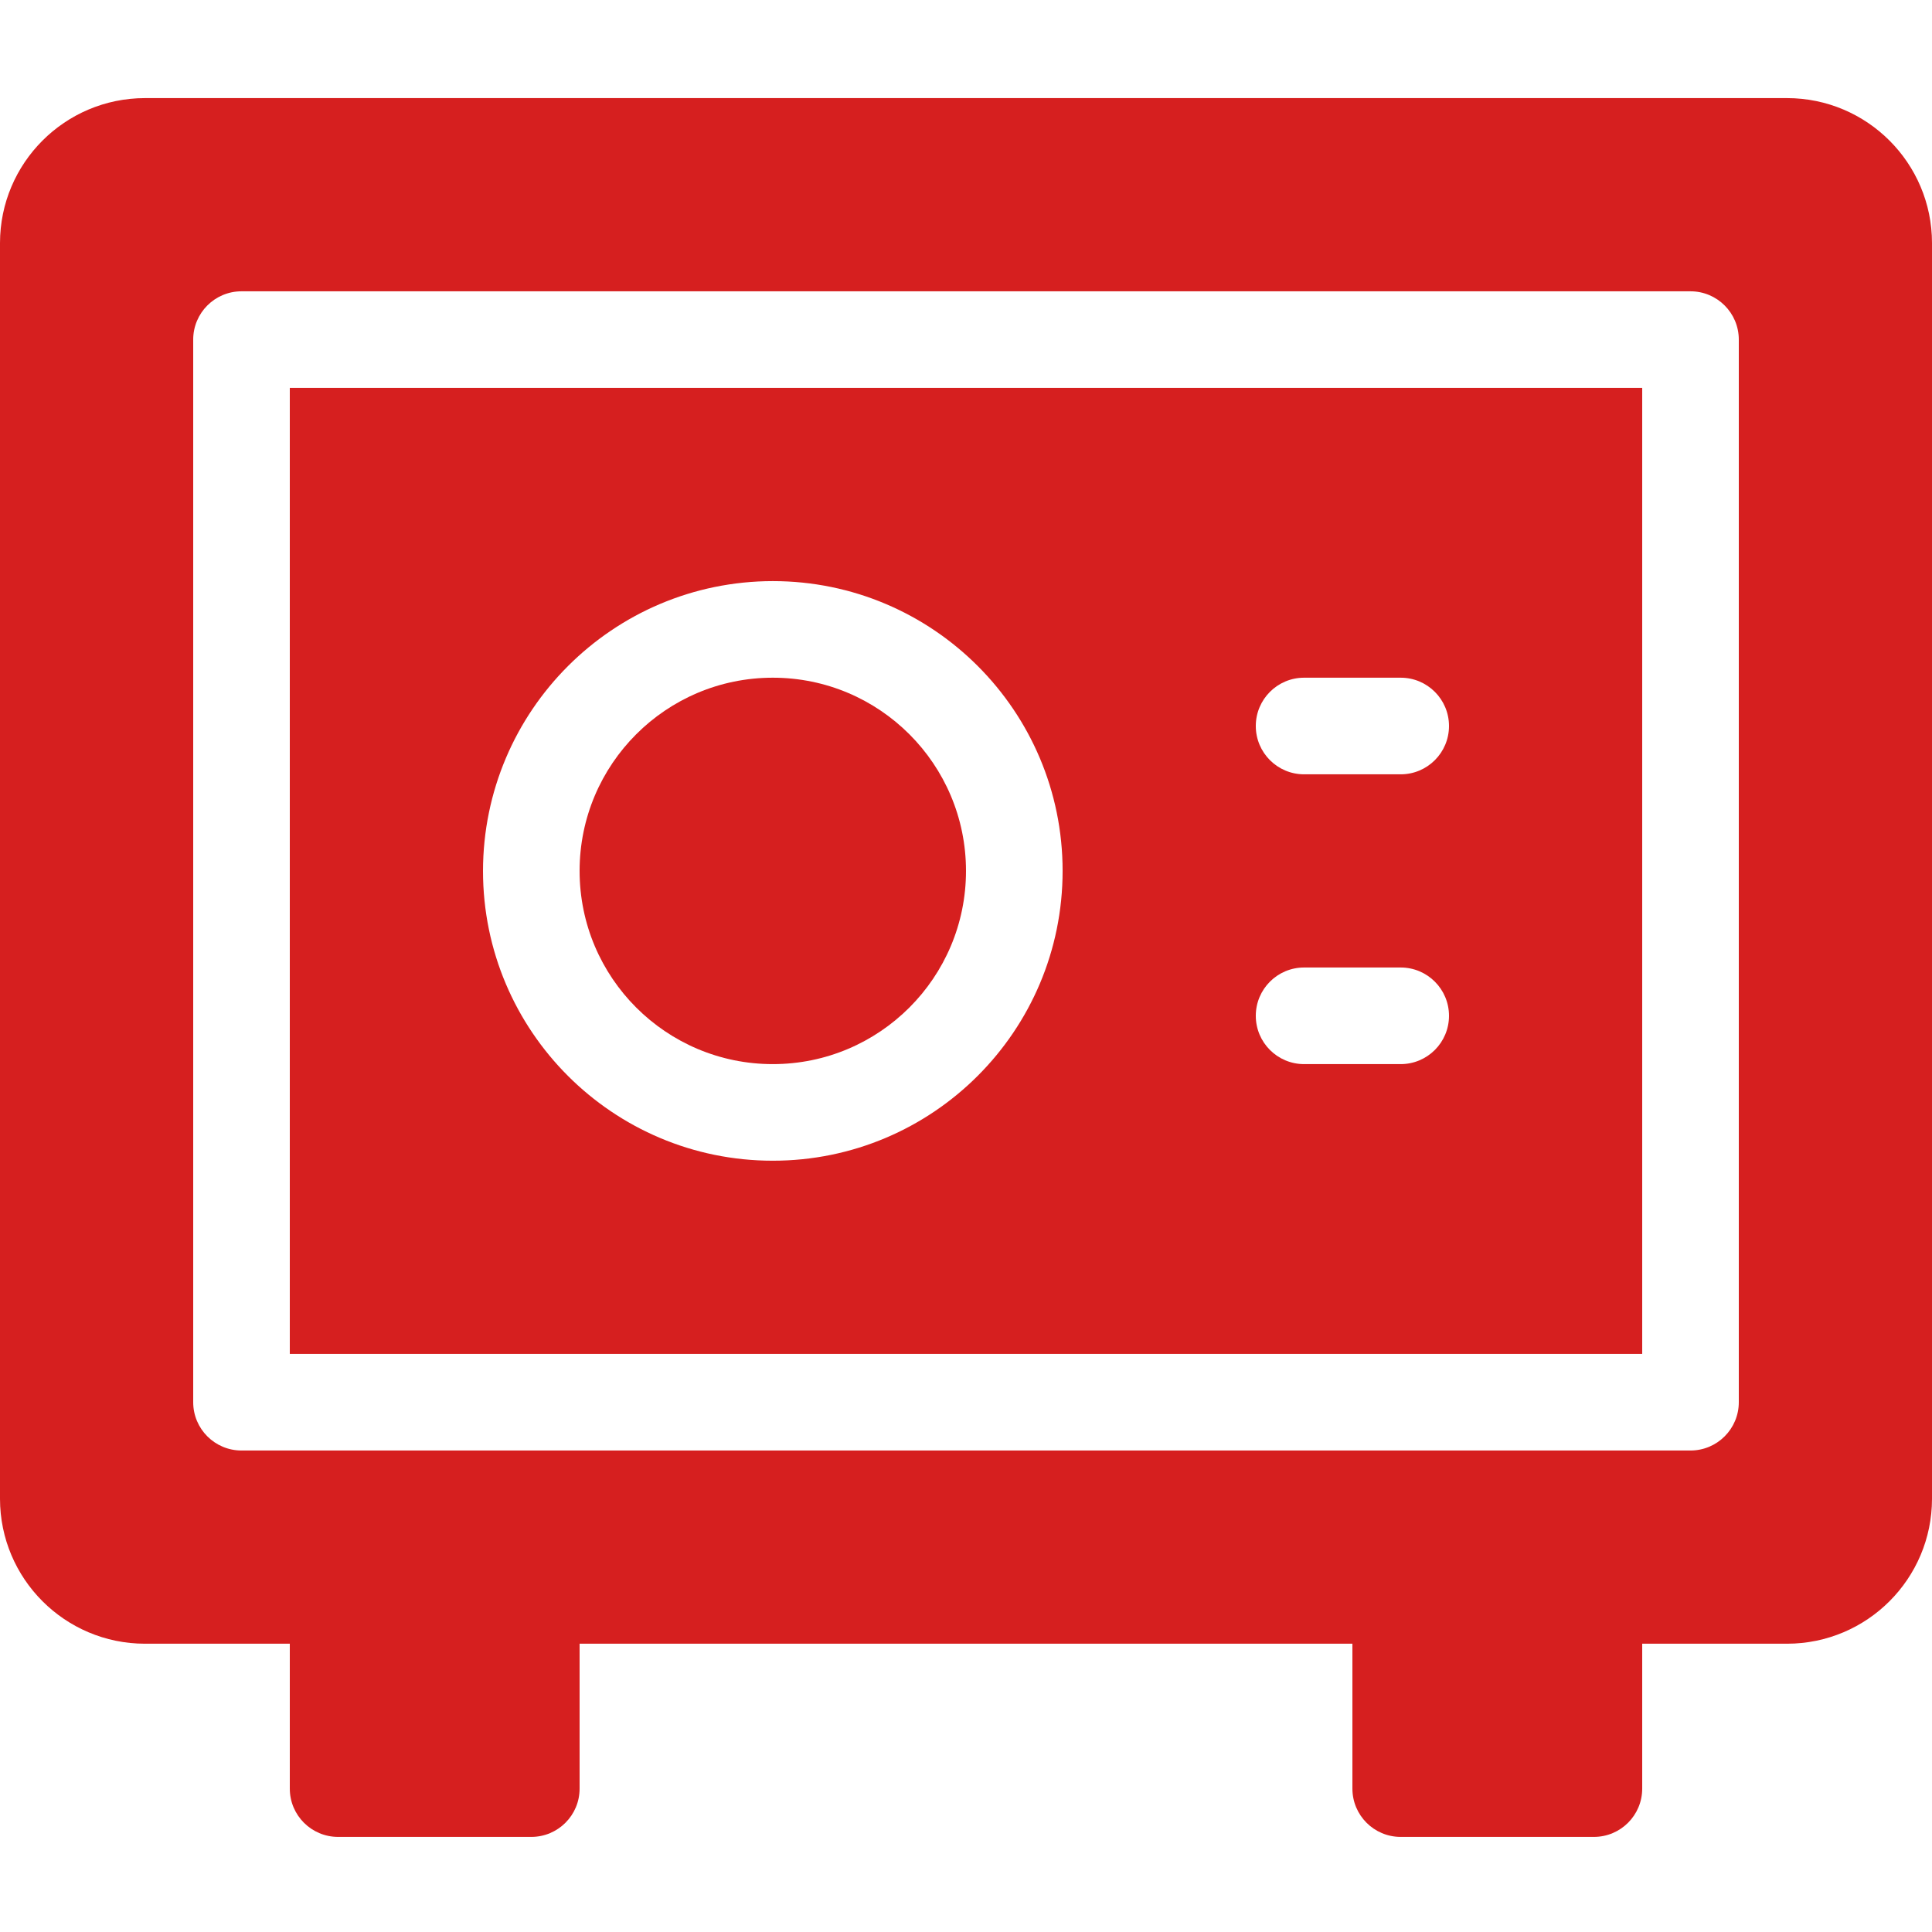 <?xml version="1.0"?>
<svg xmlns="http://www.w3.org/2000/svg" height="512px" viewBox="0 -21 426.667 426" width="512px" class=""><g><path d="m64 277.668h298.668v-213.336h-298.668zm224-149.336h21.332c5.891 0 10.668 4.777 10.668 10.668s-4.777 10.668-10.668 10.668h-21.332c-5.891 0-10.668-4.777-10.668-10.668s4.777-10.668 10.668-10.668zm0 64h21.332c5.891 0 10.668 4.777 10.668 10.668s-4.777 10.668-10.668 10.668h-21.332c-5.891 0-10.668-4.777-10.668-10.668s4.777-10.668 10.668-10.668zm-117.332-85.332c35.344 0 64 28.652 64 64s-28.656 64-64 64c-35.348 0-64-28.652-64-64 .039-35.332 28.668-63.961 64-64zm0 0" data-original="#000000" class="active-path" data-old_color="#000000" fill="#D61F1F"/><path d="m213.332 171c0 23.562-19.102 42.668-42.664 42.668-23.566 0-42.668-19.105-42.668-42.668s19.102-42.668 42.668-42.668c23.562 0 42.664 19.105 42.664 42.668zm0 0" data-original="#000000" class="active-path" data-old_color="#000000" fill="#D61F1F"/><path d="m394.668.332h-362.668c-17.664.02-31.98 14.336-32 32v277.336c.02 17.664 14.336 31.98 32 32h32v32c0 5.891 4.777 10.664 10.668 10.664h42.664c5.891 0 10.668-4.773 10.668-10.664v-32h170.668v32c0 5.891 4.773 10.664 10.664 10.664h42.668c5.891 0 10.668-4.773 10.668-10.664v-32h32c17.664-.02 31.98-14.336 32-32v-277.336c-.02-17.664-14.336-31.98-32-32zm-10.668 288c0 5.891-4.777 10.668-10.668 10.668h-320c-5.891 0-10.664-4.777-10.664-10.668v-234.664c0-5.891 4.773-10.668 10.664-10.668h320c5.891 0 10.668 4.777 10.668 10.668zm0 0" data-original="#000000" class="active-path" data-old_color="#000000" fill="#D61F1F"/></g> </svg>
